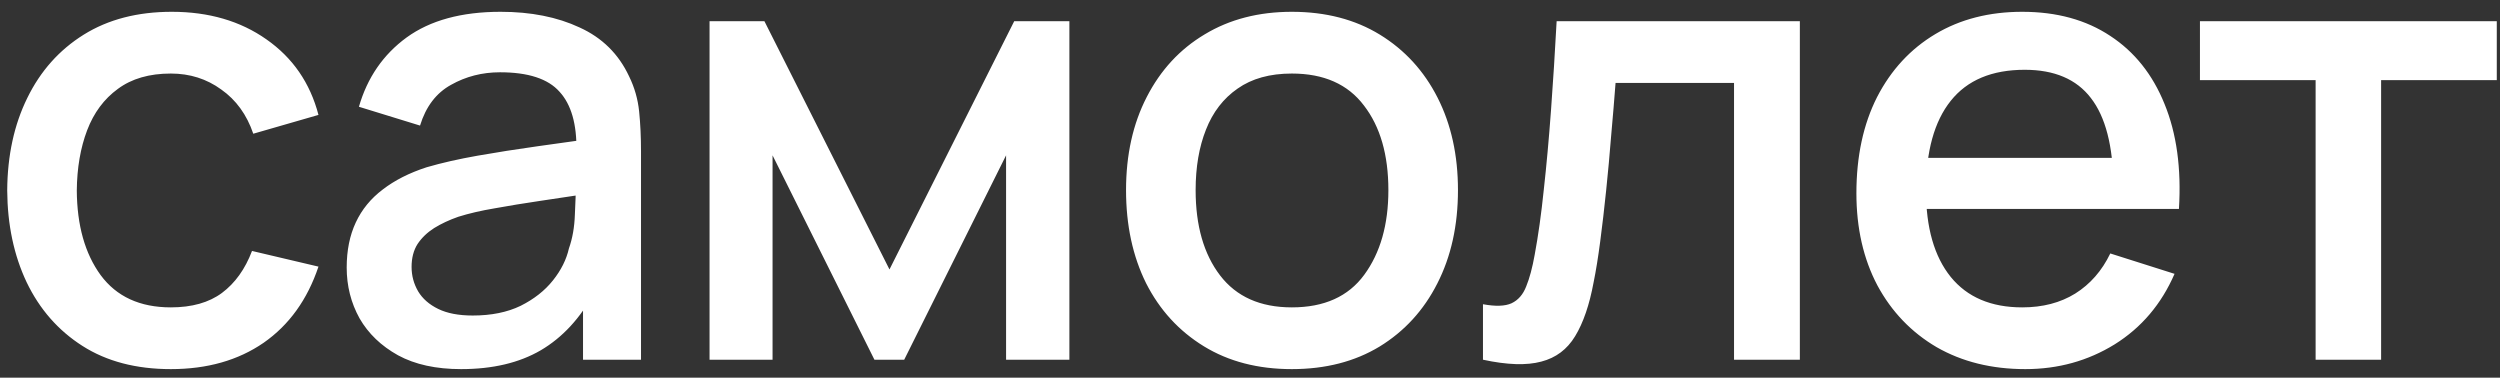 <svg width="139" height="21" viewBox="0 0 139 21" fill="none" xmlns="http://www.w3.org/2000/svg">
<rect x="0" y="0" width="139" height="21" fill="#333333" stroke="none"/>
<path d="M9.499 20.523C7.57 20.523 5.932 20.093 4.584 19.233C3.236 18.373 2.202 17.194 1.482 15.695C0.773 14.197 0.413 12.495 0.401 10.589C0.413 8.649 0.785 6.935 1.517 5.448C2.249 3.949 3.294 2.776 4.654 1.928C6.013 1.08 7.645 0.656 9.551 0.656C11.607 0.656 13.362 1.167 14.814 2.189C16.278 3.212 17.242 4.612 17.707 6.389L14.082 7.435C13.722 6.378 13.129 5.559 12.304 4.978C11.491 4.385 10.556 4.089 9.499 4.089C8.302 4.089 7.32 4.373 6.553 4.943C5.787 5.5 5.217 6.267 4.845 7.243C4.474 8.219 4.282 9.334 4.27 10.589C4.282 12.53 4.723 14.098 5.595 15.295C6.478 16.491 7.779 17.09 9.499 17.09C10.672 17.09 11.619 16.822 12.339 16.288C13.071 15.742 13.629 14.963 14.012 13.953L17.707 14.824C17.091 16.66 16.075 18.071 14.657 19.059C13.24 20.035 11.52 20.523 9.499 20.523ZM25.637 20.523C24.243 20.523 23.075 20.267 22.134 19.756C21.193 19.233 20.479 18.548 19.991 17.7C19.514 16.84 19.276 15.899 19.276 14.876C19.276 13.924 19.445 13.087 19.782 12.367C20.119 11.646 20.618 11.037 21.28 10.537C21.942 10.026 22.756 9.613 23.72 9.3C24.557 9.056 25.503 8.841 26.561 8.655C27.618 8.469 28.728 8.295 29.889 8.132C31.063 7.969 32.225 7.807 33.375 7.644L32.05 8.376C32.074 6.9 31.76 5.808 31.109 5.1C30.47 4.379 29.367 4.019 27.798 4.019C26.811 4.019 25.904 4.251 25.079 4.716C24.255 5.169 23.679 5.924 23.354 6.982L19.956 5.936C20.421 4.321 21.303 3.037 22.605 2.085C23.918 1.132 25.66 0.656 27.833 0.656C29.518 0.656 30.982 0.946 32.225 1.527C33.479 2.096 34.397 3.002 34.978 4.246C35.28 4.861 35.466 5.512 35.536 6.198C35.606 6.883 35.64 7.621 35.64 8.411V20H32.416V15.695L33.044 16.253C32.265 17.694 31.272 18.768 30.064 19.477C28.867 20.174 27.392 20.523 25.637 20.523ZM26.282 17.543C27.316 17.543 28.205 17.363 28.948 17.003C29.692 16.631 30.29 16.16 30.743 15.591C31.197 15.022 31.493 14.429 31.632 13.813C31.83 13.256 31.94 12.628 31.963 11.931C31.998 11.234 32.016 10.676 32.016 10.258L33.201 10.694C32.05 10.868 31.005 11.025 30.064 11.164C29.123 11.304 28.269 11.443 27.502 11.583C26.747 11.71 26.073 11.867 25.48 12.053C24.981 12.227 24.533 12.437 24.138 12.681C23.755 12.925 23.447 13.221 23.215 13.569C22.994 13.918 22.884 14.342 22.884 14.841C22.884 15.329 23.006 15.783 23.25 16.201C23.494 16.608 23.865 16.933 24.365 17.177C24.864 17.421 25.503 17.543 26.282 17.543ZM39.451 20V1.178H42.501L49.455 14.981L56.391 1.178H59.458V20H55.938V8.637L50.274 20H48.618L42.954 8.637V20H39.451ZM71.827 20.523C69.945 20.523 68.312 20.099 66.93 19.251C65.547 18.402 64.478 17.235 63.723 15.748C62.98 14.249 62.608 12.524 62.608 10.572C62.608 8.608 62.991 6.883 63.758 5.396C64.525 3.897 65.599 2.735 66.982 1.91C68.365 1.074 69.98 0.656 71.827 0.656C73.709 0.656 75.341 1.08 76.724 1.928C78.106 2.776 79.175 3.944 79.93 5.431C80.686 6.918 81.063 8.632 81.063 10.572C81.063 12.535 80.68 14.266 79.913 15.765C79.158 17.252 78.089 18.42 76.706 19.268C75.324 20.105 73.697 20.523 71.827 20.523ZM71.827 17.09C73.628 17.09 74.969 16.485 75.853 15.277C76.747 14.057 77.194 12.489 77.194 10.572C77.194 8.608 76.741 7.04 75.835 5.866C74.941 4.681 73.604 4.089 71.827 4.089C70.607 4.089 69.602 4.368 68.812 4.925C68.022 5.471 67.435 6.232 67.052 7.208C66.668 8.173 66.477 9.294 66.477 10.572C66.477 12.547 66.93 14.127 67.836 15.312C68.742 16.497 70.072 17.09 71.827 17.09ZM82.453 20V16.915C83.15 17.043 83.679 17.026 84.039 16.863C84.411 16.689 84.684 16.375 84.858 15.922C85.044 15.469 85.201 14.882 85.329 14.162C85.526 13.105 85.695 11.902 85.834 10.554C85.985 9.195 86.119 7.725 86.235 6.145C86.351 4.565 86.456 2.91 86.549 1.178H100.072V20H96.412V4.612H89.825C89.755 5.529 89.674 6.505 89.581 7.539C89.5 8.562 89.407 9.578 89.302 10.589C89.198 11.6 89.087 12.547 88.971 13.43C88.855 14.313 88.733 15.068 88.605 15.695C88.373 16.95 88.03 17.949 87.577 18.693C87.135 19.425 86.508 19.895 85.695 20.105C84.881 20.325 83.801 20.291 82.453 20ZM112.61 20.523C110.739 20.523 109.095 20.116 107.678 19.303C106.272 18.478 105.174 17.334 104.384 15.87C103.605 14.394 103.216 12.686 103.216 10.746C103.216 8.69 103.6 6.906 104.366 5.396C105.145 3.885 106.225 2.718 107.608 1.893C108.99 1.068 110.6 0.656 112.435 0.656C114.352 0.656 115.985 1.103 117.332 1.998C118.68 2.881 119.685 4.141 120.347 5.779C121.021 7.417 121.288 9.363 121.149 11.617H117.507V10.293C117.483 8.109 117.065 6.494 116.252 5.448C115.45 4.402 114.225 3.88 112.575 3.88C110.751 3.88 109.38 4.455 108.462 5.605C107.544 6.755 107.085 8.417 107.085 10.589C107.085 12.657 107.544 14.261 108.462 15.399C109.38 16.526 110.704 17.09 112.435 17.09C113.574 17.09 114.556 16.834 115.381 16.323C116.217 15.8 116.868 15.056 117.332 14.092L120.905 15.225C120.173 16.91 119.064 18.217 117.576 19.146C116.089 20.064 114.434 20.523 112.61 20.523ZM105.9 11.617V8.777H119.337V11.617H105.9ZM128.748 20V4.455H122.317V1.178H138.821V4.455H132.39V20H128.748Z" fill="white"/>
</svg>
